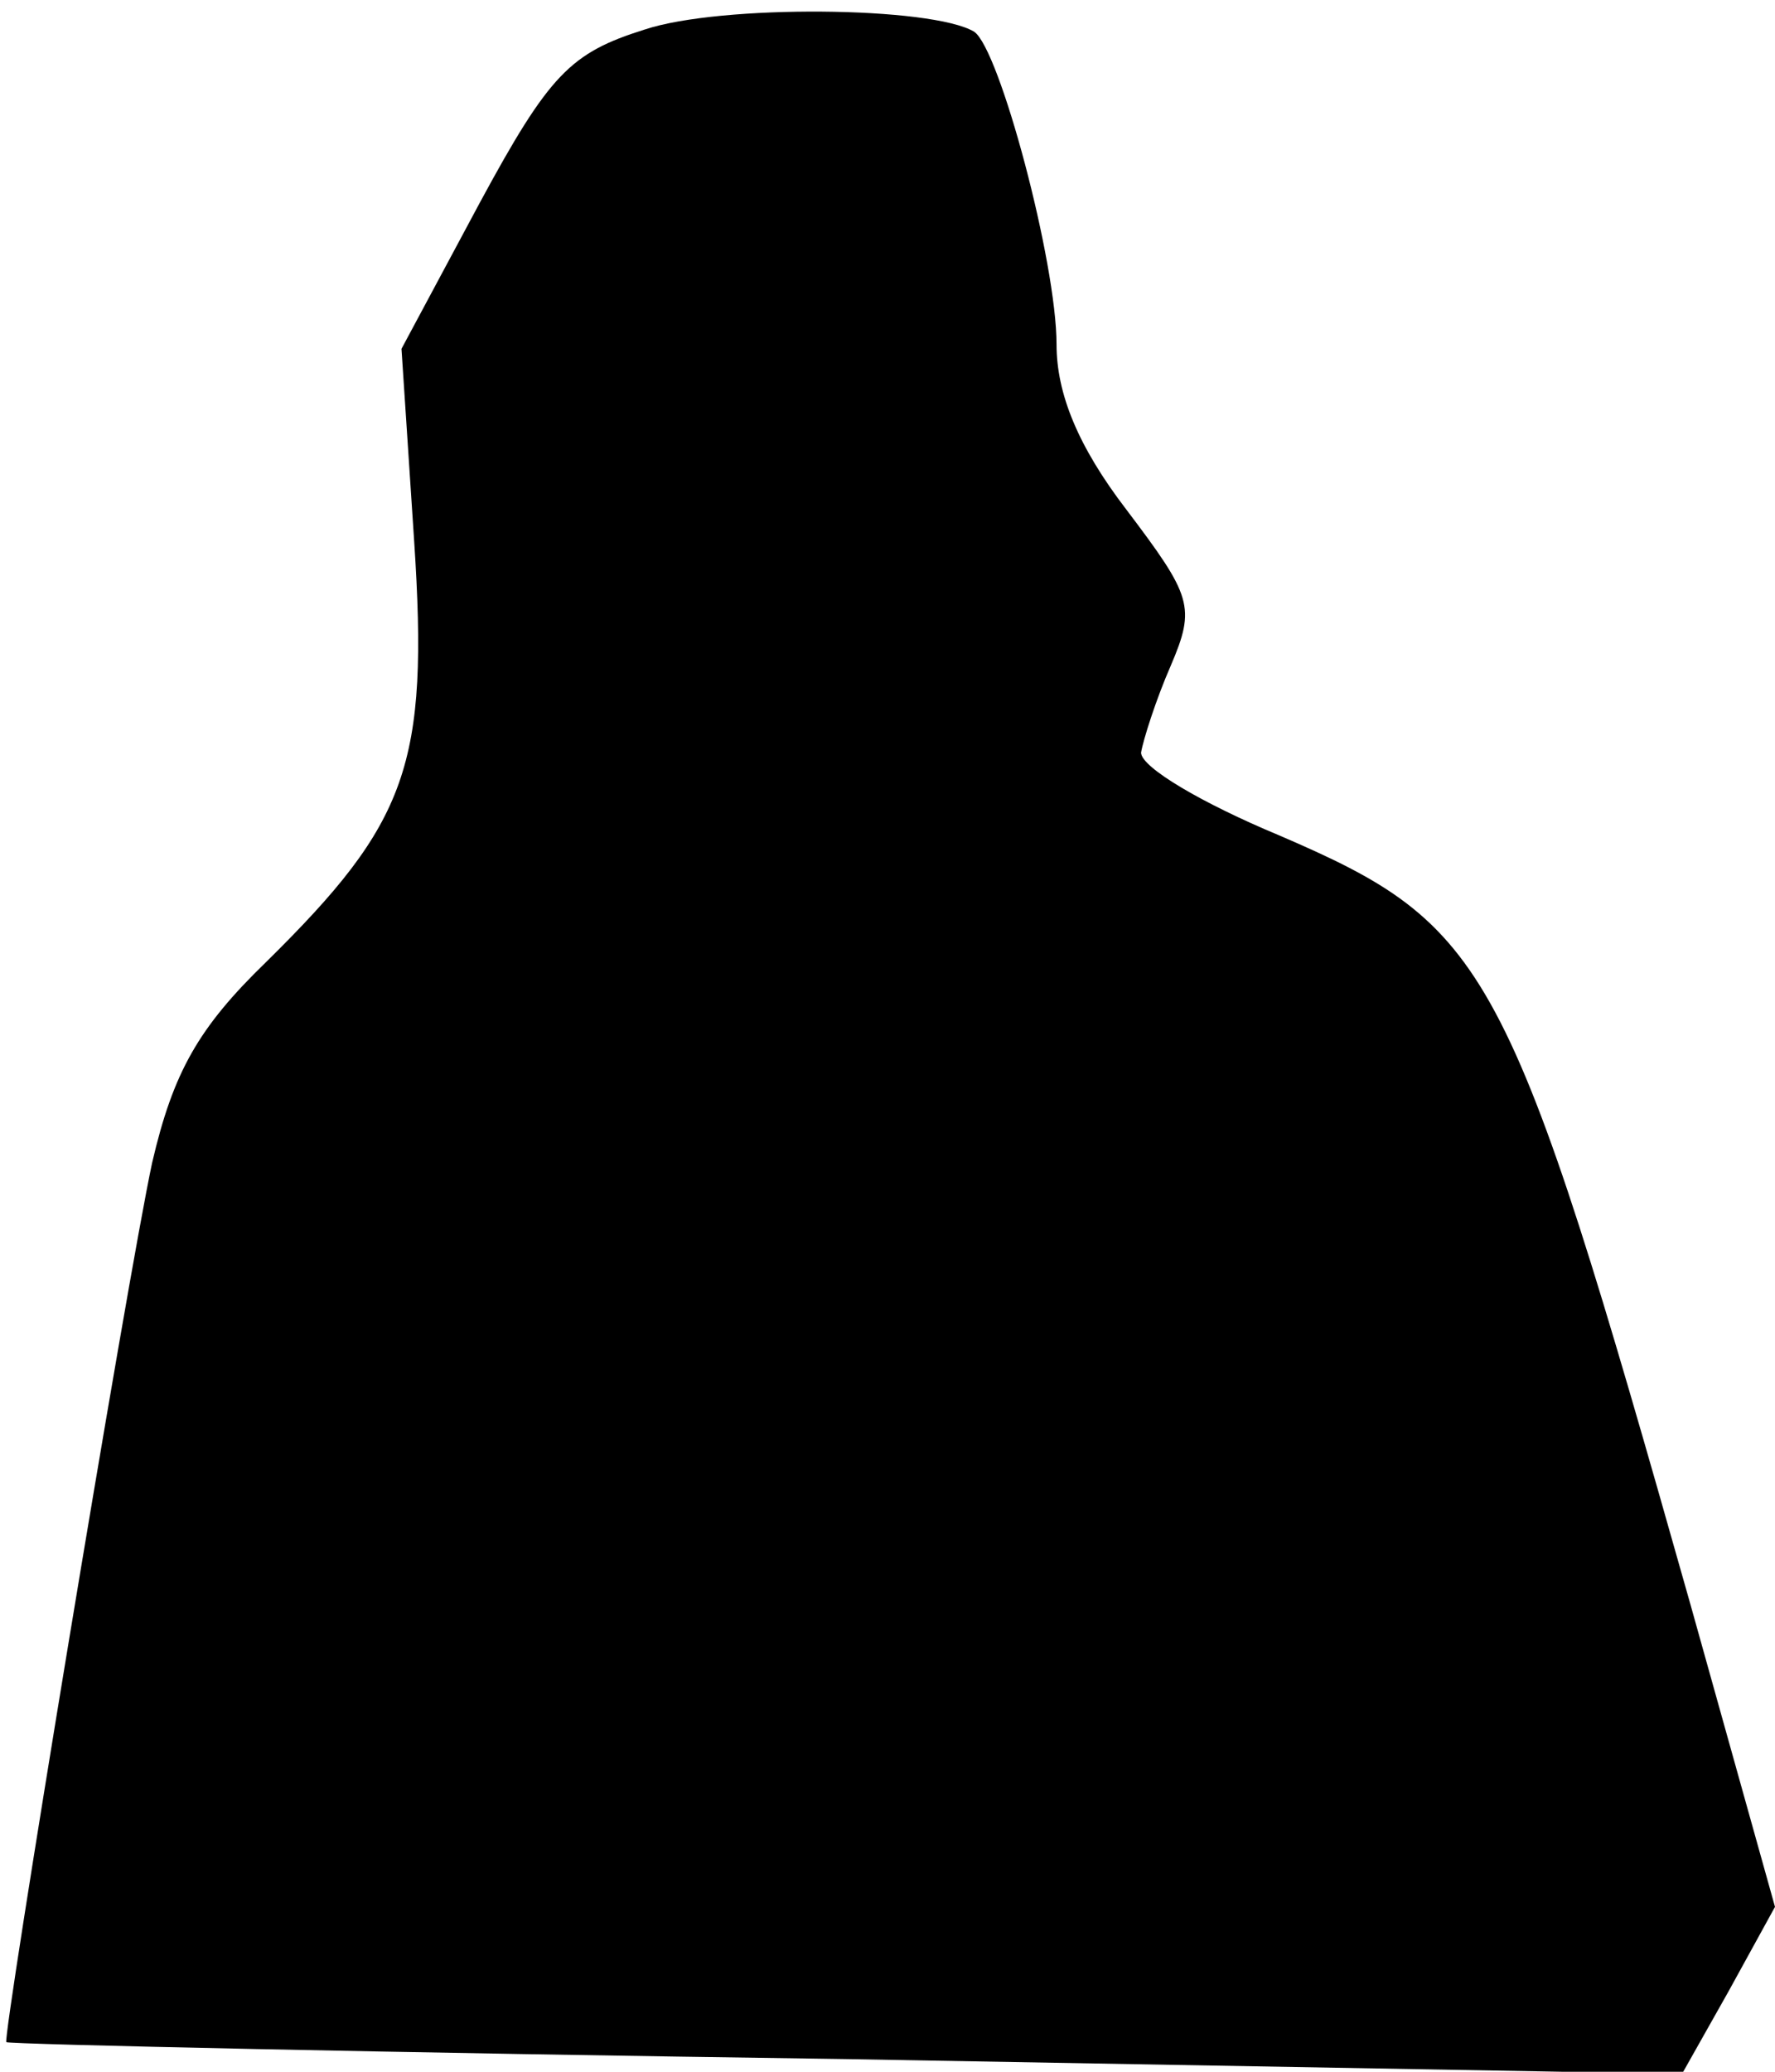 <?xml version="1.0" standalone="no"?>
<!DOCTYPE svg PUBLIC "-//W3C//DTD SVG 20010904//EN"
 "http://www.w3.org/TR/2001/REC-SVG-20010904/DTD/svg10.dtd">
<svg version="1.0" xmlns="http://www.w3.org/2000/svg"
 width="84pt" height="98pt" viewBox="0 0 84 98"
 preserveAspectRatio="xMidYMid meet">
<g transform="translate(0,98) scale(0.1,-0.1)"
fill="#000000" stroke="none">
<path fill="#000000" stroke="none" d="M305 966 c-35 -11 -45 -21 -78 -82
l-37 -69 6 -91 c7 -106 -3 -133 -70 -199 -32 -31 -44 -52 -54 -95 -12 -56 -71
-414 -69 -416 1 -1 180 -5 397 -8 l396 -7 22 39 22 40 -40 143 c-86 304 -95
321 -195 364 -36 15 -65 32 -65 39 1 6 7 25 14 41 12 28 10 33 -21 74 -23 30
-33 55 -33 78 0 39 -27 140 -39 148 -20 12 -120 13 -156 1z"/>
</g>
</svg>
